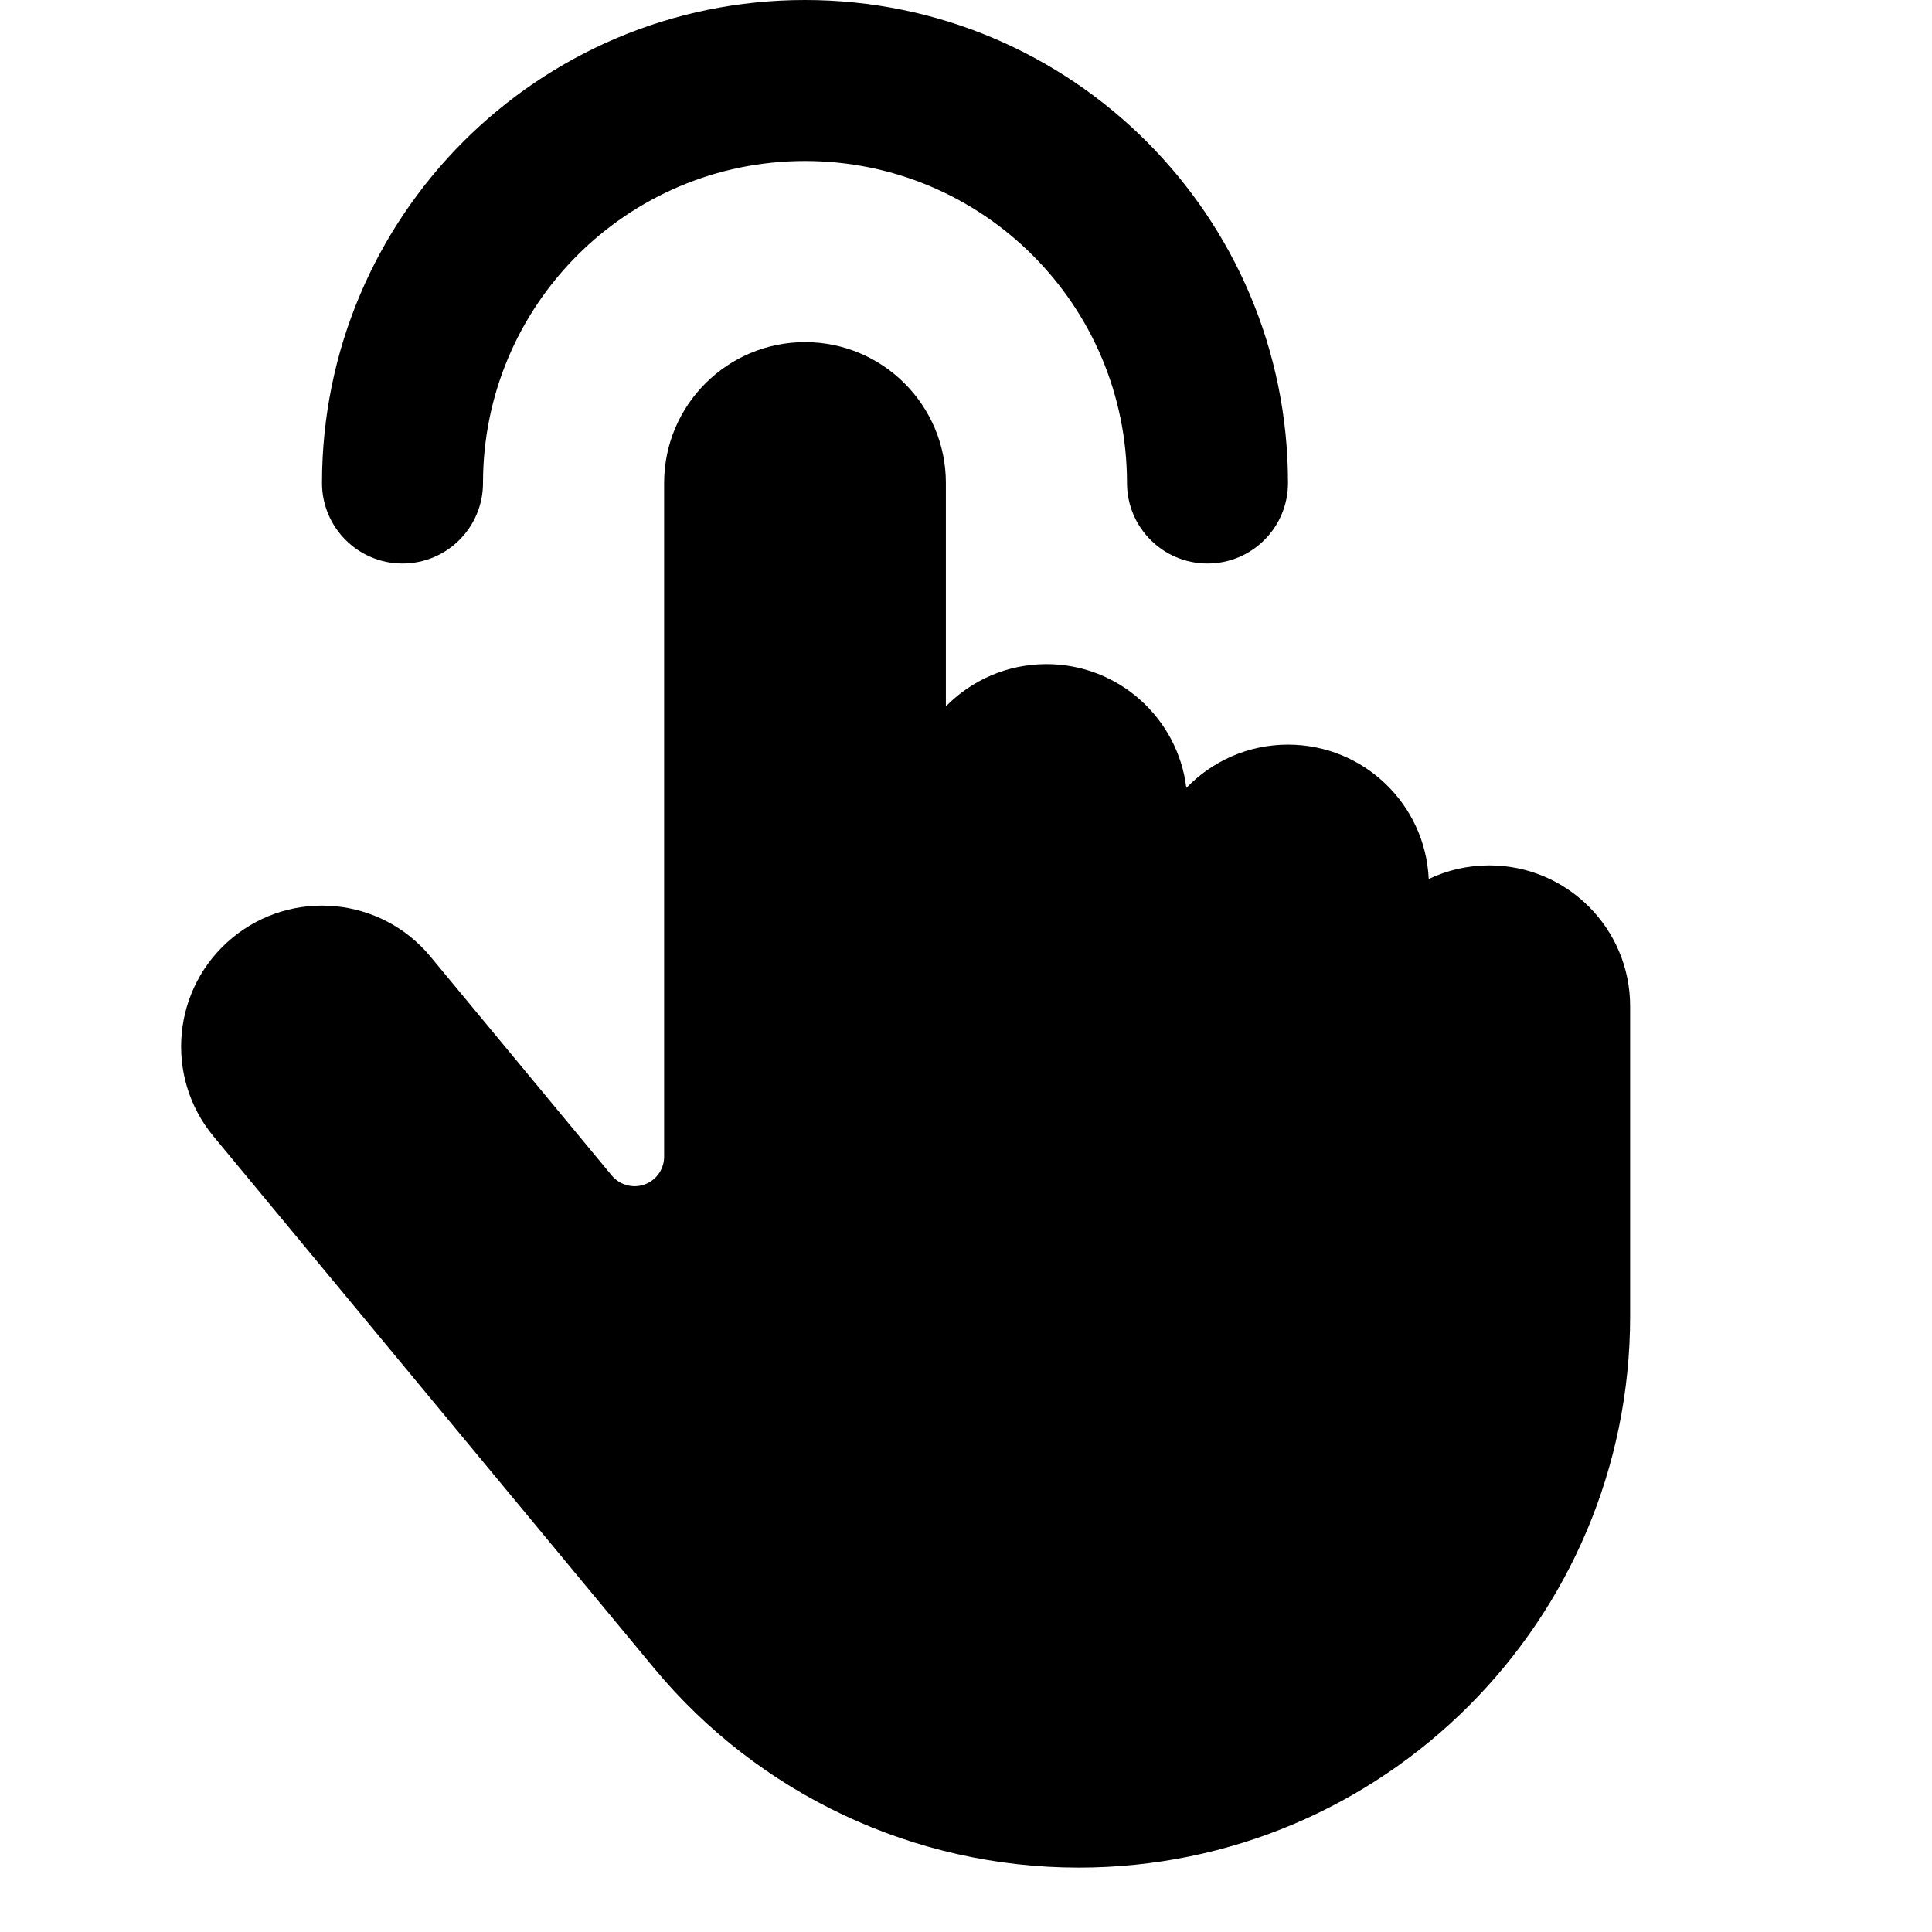 <svg width="24" height="24" viewBox="0 0 24 24" fill="none" xmlns="http://www.w3.org/2000/svg">
<path d="M6 6C6 3.791 7.791 2 10 2C12.209 2 14 3.791 14 6C14 6.552 14.448 7 15 7C15.552 7 16 6.552 16 6C16 2.686 13.314 0 10 0C6.686 0 4 2.686 4 6C4 6.552 4.448 7 5 7C5.552 7 6 6.552 6 6Z" fill="black"/>
<path d="M14.737 9.788C14.633 8.922 13.895 8.25 13 8.25C12.51 8.25 12.068 8.451 11.75 8.775V6C11.75 5.034 10.966 4.25 10 4.25C9.034 4.25 8.25 5.034 8.25 6V14.369C8.25 14.508 8.171 14.635 8.047 14.697C7.894 14.773 7.709 14.734 7.6 14.603L5.348 11.884C4.731 11.139 3.628 11.036 2.884 11.652C2.139 12.269 2.036 13.372 2.652 14.116L8.122 20.719C9.424 22.291 11.358 23.2 13.399 23.2C17.183 23.2 20.25 20.133 20.25 16.349L20.25 12.5C20.25 11.534 19.467 10.75 18.5 10.75C18.231 10.75 17.976 10.811 17.748 10.919C17.706 9.99 16.939 9.25 16 9.25C15.504 9.25 15.056 9.457 14.737 9.788Z" fill="black"/>
</svg>
